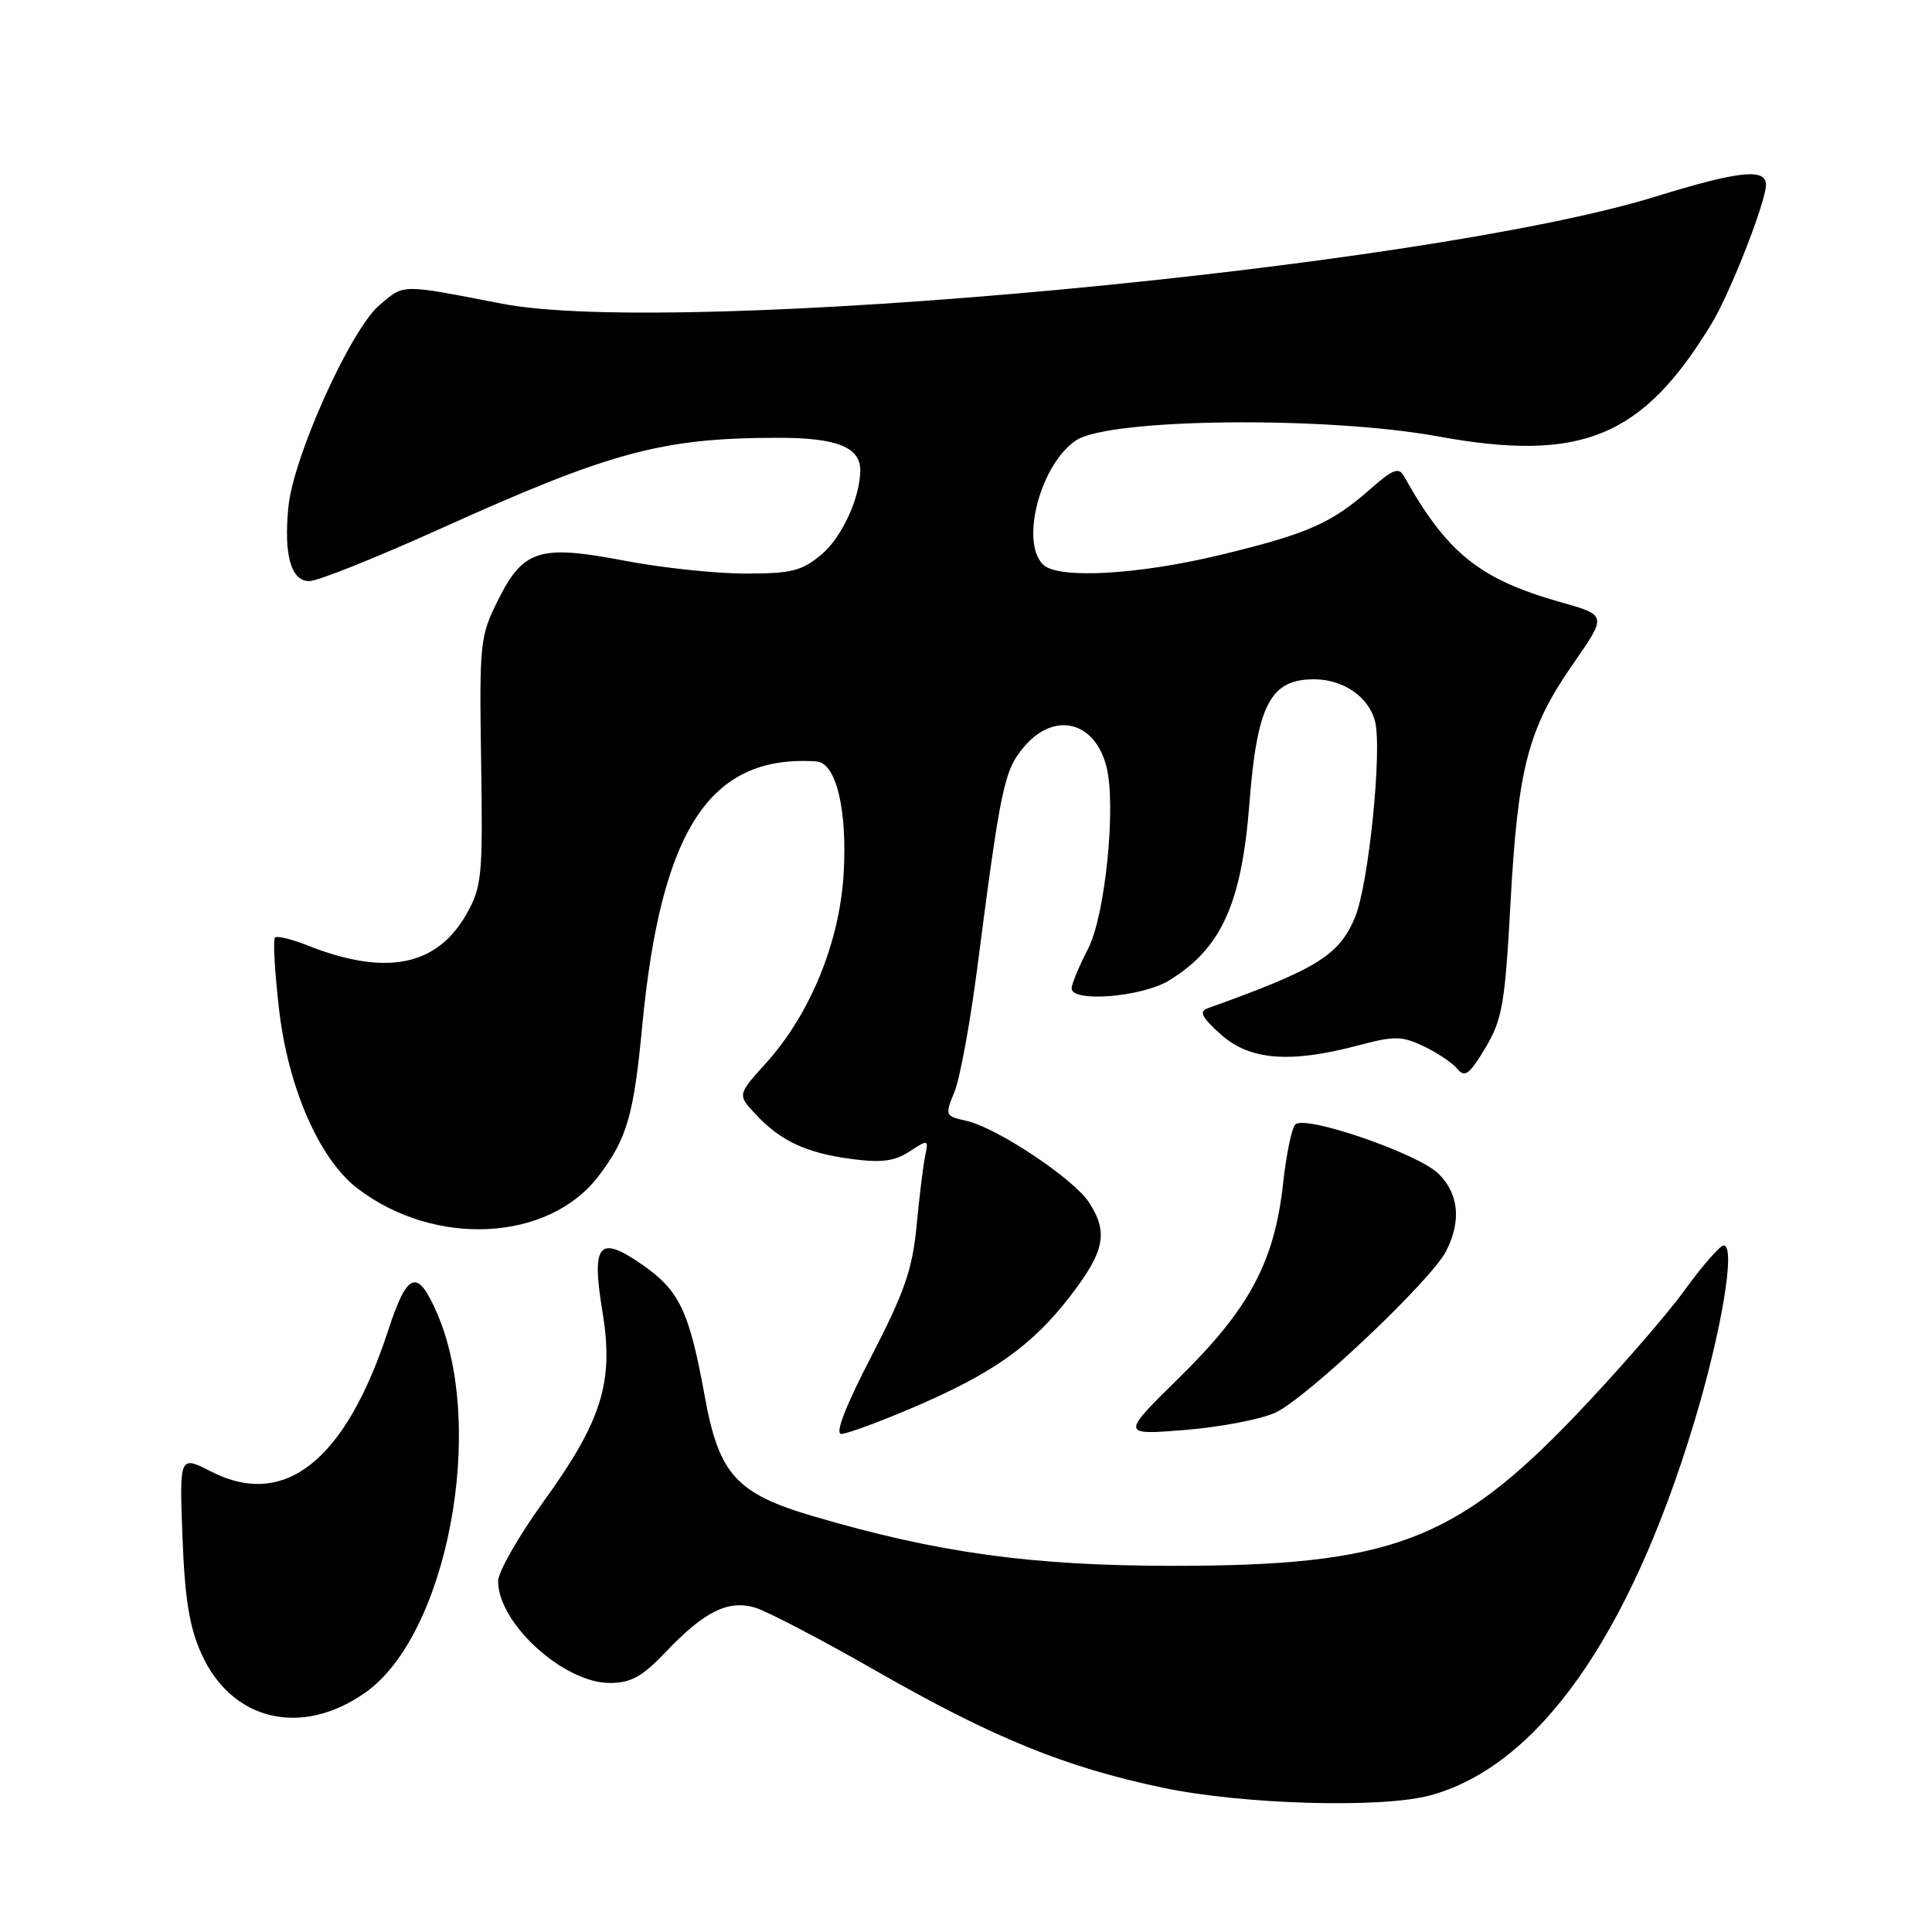 <?xml version="1.0" encoding="UTF-8" standalone="no"?>
<!DOCTYPE svg PUBLIC "-//W3C//DTD SVG 1.1//EN" "http://www.w3.org/Graphics/SVG/1.1/DTD/svg11.dtd" >
<svg xmlns="http://www.w3.org/2000/svg" xmlns:xlink="http://www.w3.org/1999/xlink" version="1.1" viewBox="0 0 256 256">
 <g >
 <path fill="currentColor"
d=" M 189.50 237.90 C 203.74 234.04 215.86 216.95 224.45 188.58 C 228.10 176.55 230.04 164.98 228.39 165.03 C 227.90 165.05 225.54 167.75 223.15 171.05 C 220.76 174.34 214.31 181.74 208.82 187.50 C 192.83 204.24 184.19 207.48 155.50 207.48 C 136.68 207.48 124.27 205.77 107.70 200.89 C 97.55 197.90 95.25 195.35 93.38 185.00 C 91.33 173.73 90.03 170.99 85.08 167.56 C 79.34 163.58 78.34 164.77 79.83 173.82 C 81.37 183.10 79.77 188.24 72.01 198.98 C 68.71 203.56 66.00 208.30 66.00 209.51 C 66.00 215.09 74.68 223.00 80.80 223.00 C 83.60 223.00 85.09 222.18 88.19 218.92 C 93.30 213.55 96.43 211.98 100.00 213.00 C 101.55 213.45 108.79 217.22 116.09 221.40 C 131.60 230.28 141.15 234.17 154.11 236.89 C 164.68 239.11 183.11 239.64 189.50 237.90 Z  M 48.40 224.28 C 59.24 216.67 64.46 189.25 57.96 174.12 C 55.32 167.99 54.00 168.43 51.42 176.33 C 45.79 193.53 37.73 199.96 28.02 195.01 C 23.77 192.84 23.77 192.84 24.18 203.67 C 24.49 211.91 25.10 215.62 26.71 219.18 C 30.72 228.04 39.96 230.22 48.40 224.28 Z  M 120.95 186.52 C 131.61 181.96 136.73 178.33 141.82 171.73 C 146.39 165.80 146.89 163.29 144.28 159.30 C 142.20 156.14 132.04 149.39 128.03 148.51 C 125.23 147.89 125.19 147.79 126.47 144.69 C 127.19 142.93 128.53 135.65 129.46 128.50 C 132.61 104.18 133.04 102.10 135.69 98.96 C 139.68 94.22 145.09 95.53 146.62 101.62 C 147.92 106.80 146.45 121.32 144.18 125.71 C 142.98 128.03 142.00 130.39 142.00 130.96 C 142.00 132.87 151.29 132.12 154.90 129.92 C 161.82 125.70 164.52 119.76 165.55 106.50 C 166.57 93.33 168.33 89.98 174.18 90.01 C 178.00 90.04 181.31 92.31 182.18 95.50 C 183.19 99.16 181.36 117.20 179.55 121.54 C 177.43 126.61 174.51 128.41 160.00 133.61 C 158.85 134.02 159.26 134.83 161.77 137.07 C 165.58 140.49 170.94 140.92 179.94 138.53 C 184.76 137.25 185.74 137.26 188.64 138.63 C 190.44 139.49 192.45 140.83 193.10 141.63 C 194.10 142.83 194.72 142.37 196.82 138.85 C 199.06 135.08 199.42 133.06 200.15 119.63 C 201.13 101.70 202.48 96.55 208.42 88.00 C 212.93 81.52 212.93 81.52 206.88 79.82 C 196.05 76.76 191.76 73.32 186.04 63.11 C 185.35 61.87 184.58 62.16 181.59 64.79 C 176.37 69.37 173.32 70.71 161.79 73.51 C 150.76 76.18 140.16 76.76 138.20 74.80 C 135.14 71.74 137.91 61.41 142.62 58.33 C 147.05 55.42 175.71 55.12 190.51 57.82 C 209.54 61.30 217.63 57.97 226.79 42.90 C 229.26 38.84 234.00 26.72 234.00 24.48 C 234.00 22.26 230.40 22.64 219.37 26.05 C 188.55 35.58 89.76 44.75 66.50 40.24 C 52.99 37.62 53.62 37.61 50.31 40.40 C 46.49 43.61 38.85 60.52 38.21 67.20 C 37.59 73.60 38.56 77.00 41.00 77.00 C 42.09 77.00 49.84 73.90 58.24 70.11 C 81.00 59.83 87.70 58.02 103.18 58.01 C 110.85 58.00 114.01 59.26 113.99 62.32 C 113.98 65.92 111.56 71.19 108.89 73.44 C 106.25 75.66 104.91 76.00 98.76 76.00 C 94.86 76.00 87.70 75.24 82.84 74.31 C 71.51 72.14 69.35 72.80 66.00 79.50 C 63.60 84.30 63.51 85.15 63.75 100.86 C 63.99 116.04 63.85 117.50 61.84 121.07 C 57.92 128.04 51.11 129.39 40.71 125.26 C 38.62 124.43 36.70 123.97 36.43 124.23 C 36.16 124.50 36.40 128.72 36.96 133.60 C 38.15 144.08 42.30 153.60 47.38 157.48 C 57.63 165.30 72.68 164.53 79.30 155.85 C 83.06 150.92 83.97 147.80 85.08 136.12 C 87.57 109.86 94.06 99.96 108.17 100.89 C 110.80 101.06 112.30 107.31 111.78 115.88 C 111.22 124.95 107.32 134.43 101.48 140.89 C 97.71 145.06 97.71 145.06 100.11 147.63 C 103.43 151.19 106.83 152.78 112.83 153.57 C 116.80 154.10 118.54 153.87 120.51 152.58 C 123.00 150.95 123.05 150.97 122.58 153.21 C 122.32 154.47 121.81 158.63 121.45 162.45 C 120.91 168.16 119.85 171.22 115.47 179.70 C 112.03 186.34 110.61 190.00 111.48 190.00 C 112.22 190.00 116.48 188.43 120.95 186.52 Z  M 169.00 187.18 C 173.14 185.26 189.58 169.72 191.60 165.81 C 193.65 161.83 193.32 158.22 190.63 155.54 C 187.97 152.88 172.97 147.71 171.64 148.99 C 171.17 149.44 170.44 152.95 170.02 156.78 C 168.89 167.16 165.56 173.39 156.38 182.42 C 148.50 190.16 148.50 190.16 157.00 189.48 C 161.68 189.10 167.07 188.07 169.00 187.18 Z "/>
</g>
</svg>